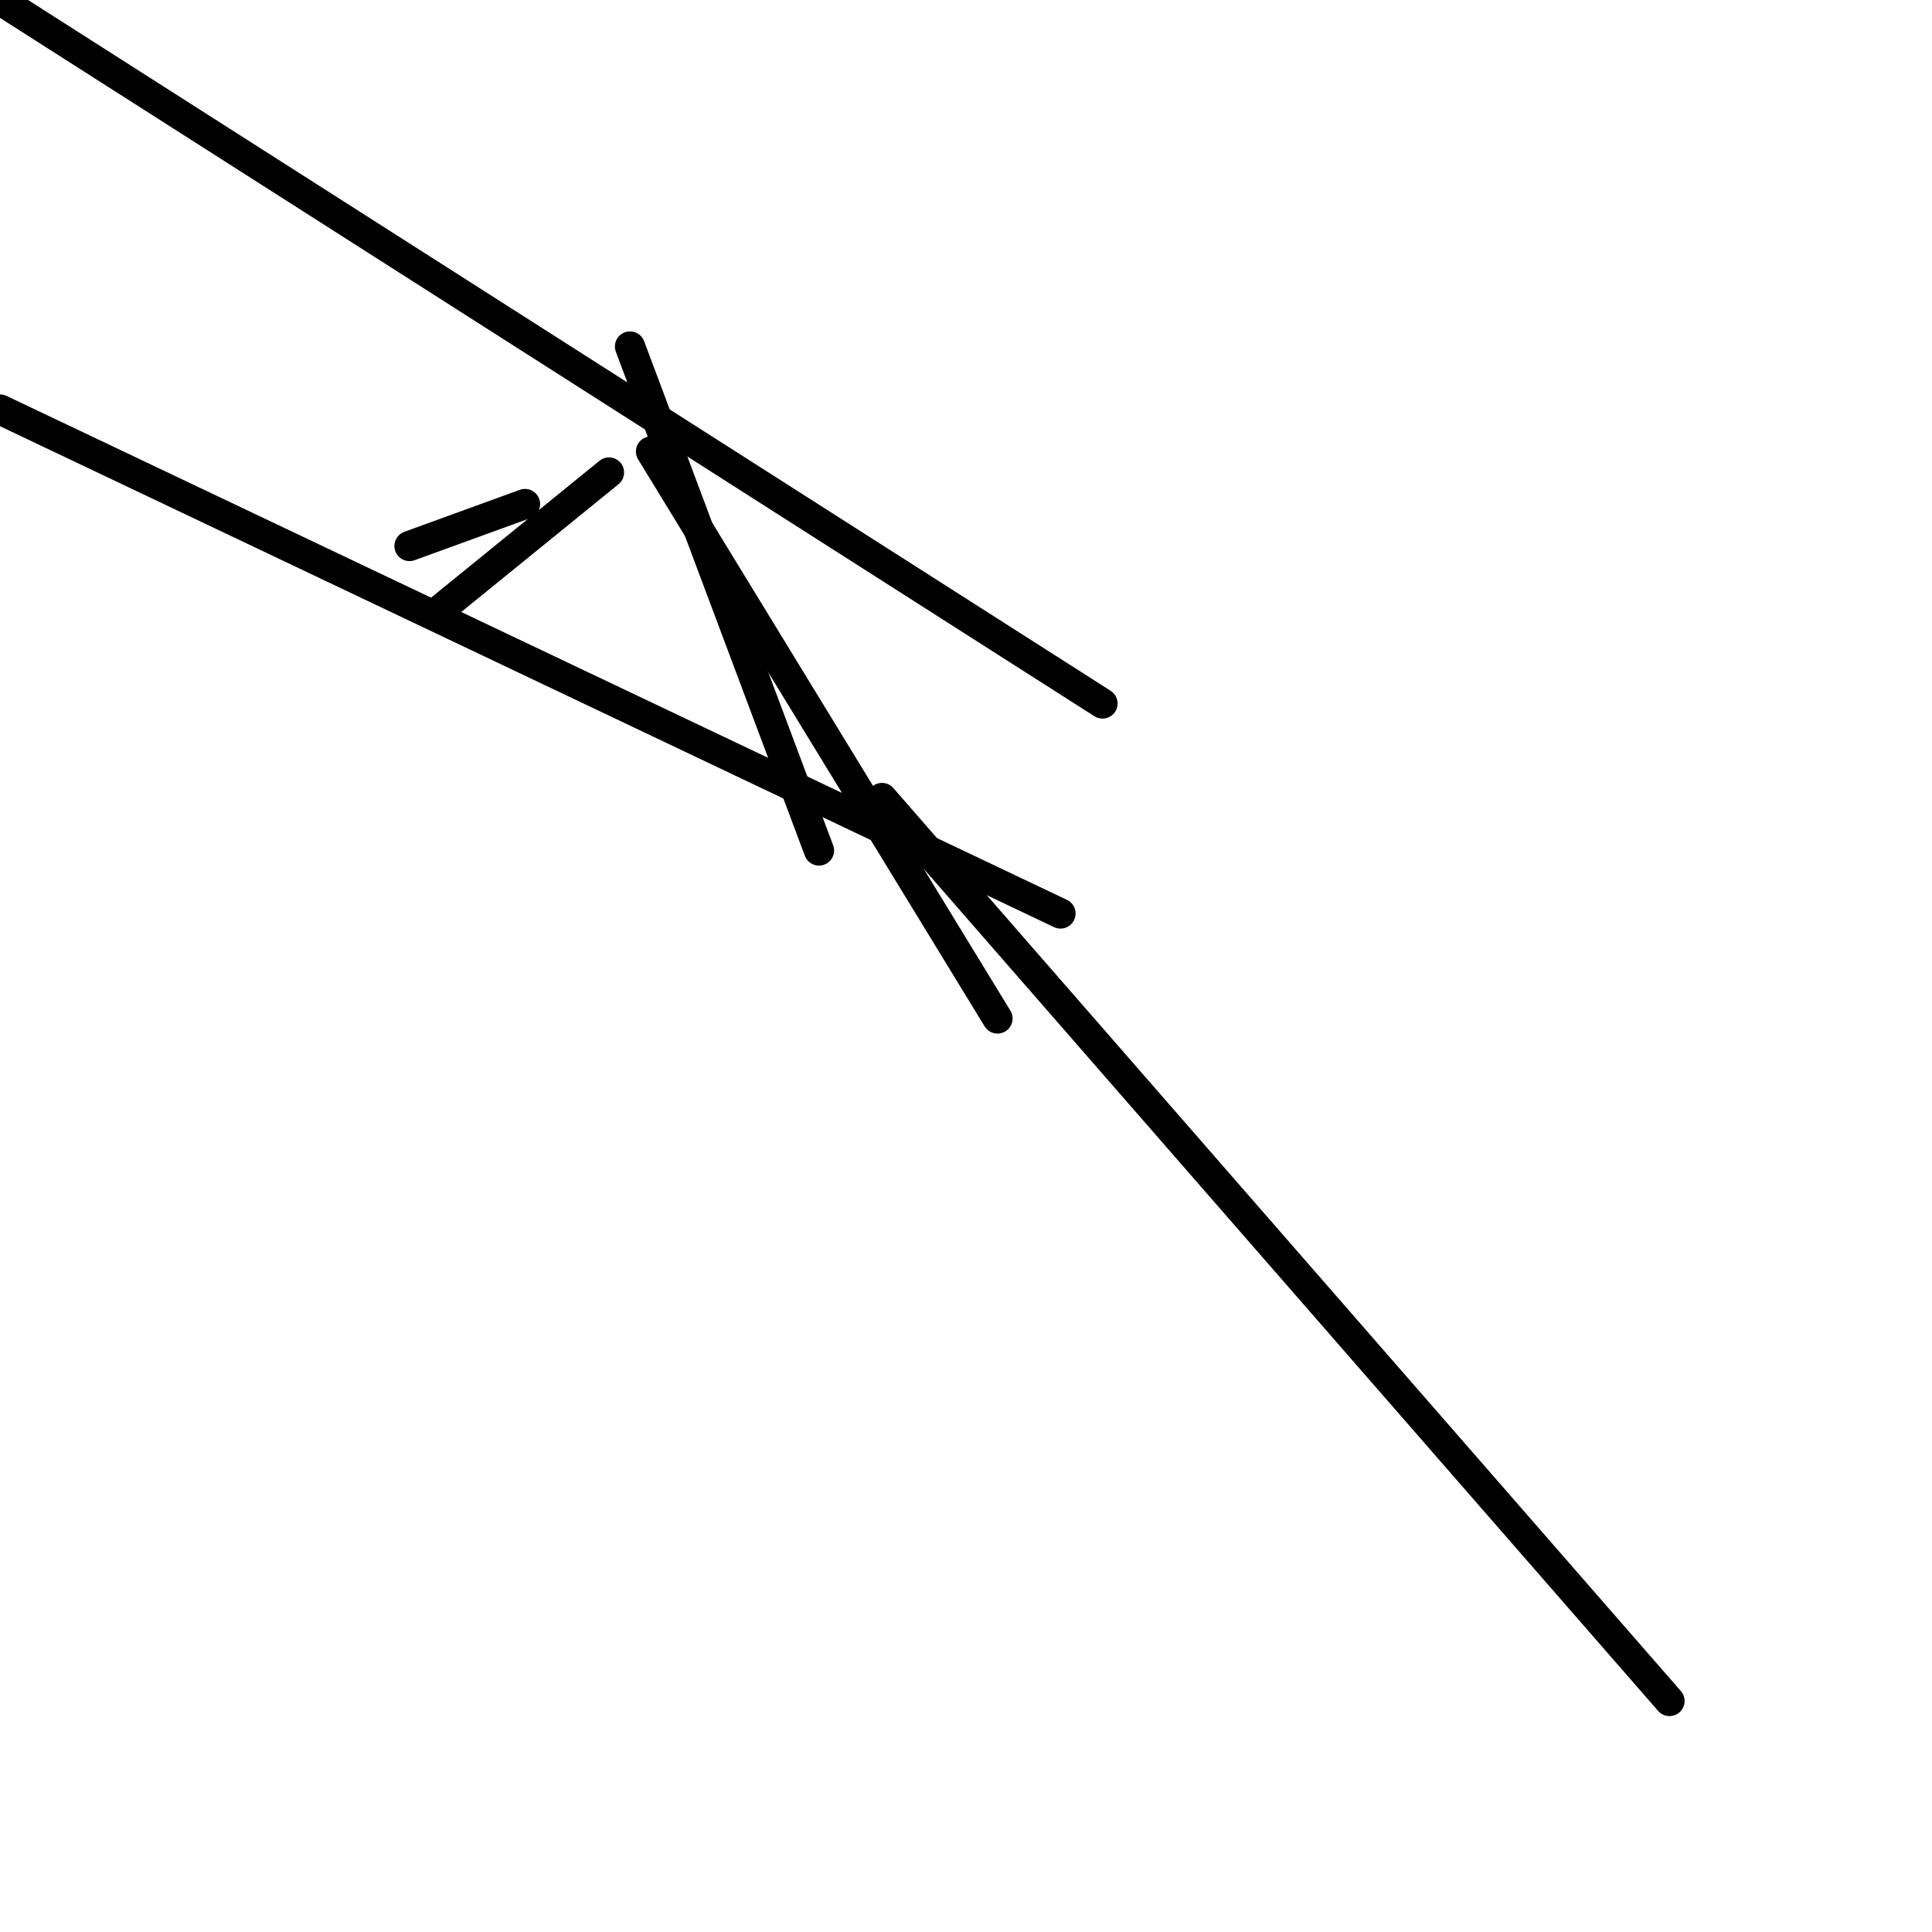 <?xml version="1.0" encoding="utf-8" ?>
<svg baseProfile="full" height="256" version="1.1" width="256" xmlns="http://www.w3.org/2000/svg" xmlns:ev="http://www.w3.org/2001/xml-events" xmlns:xlink="http://www.w3.org/1999/xlink"><defs /><polyline fill="none" points="146.087,93.217 0.0,0.0" stroke="black" stroke-linecap="round" stroke-width="4" /><polyline fill="none" points="140.522,121.043 0.0,54.261" stroke="black" stroke-linecap="round" stroke-width="4" /><polyline fill="none" points="69.565,66.783 54.261,72.348" stroke="black" stroke-linecap="round" stroke-width="4" /><polyline fill="none" points="132.174,134.957 86.261,59.826" stroke="black" stroke-linecap="round" stroke-width="4" /><polyline fill="none" points="221.217,225.391 116.87,105.739" stroke="black" stroke-linecap="round" stroke-width="4" /><polyline fill="none" points="80.696,62.609 58.435,80.696" stroke="black" stroke-linecap="round" stroke-width="4" /><polyline fill="none" points="83.478,45.913 108.522,112.696" stroke="black" stroke-linecap="round" stroke-width="4" /></svg>